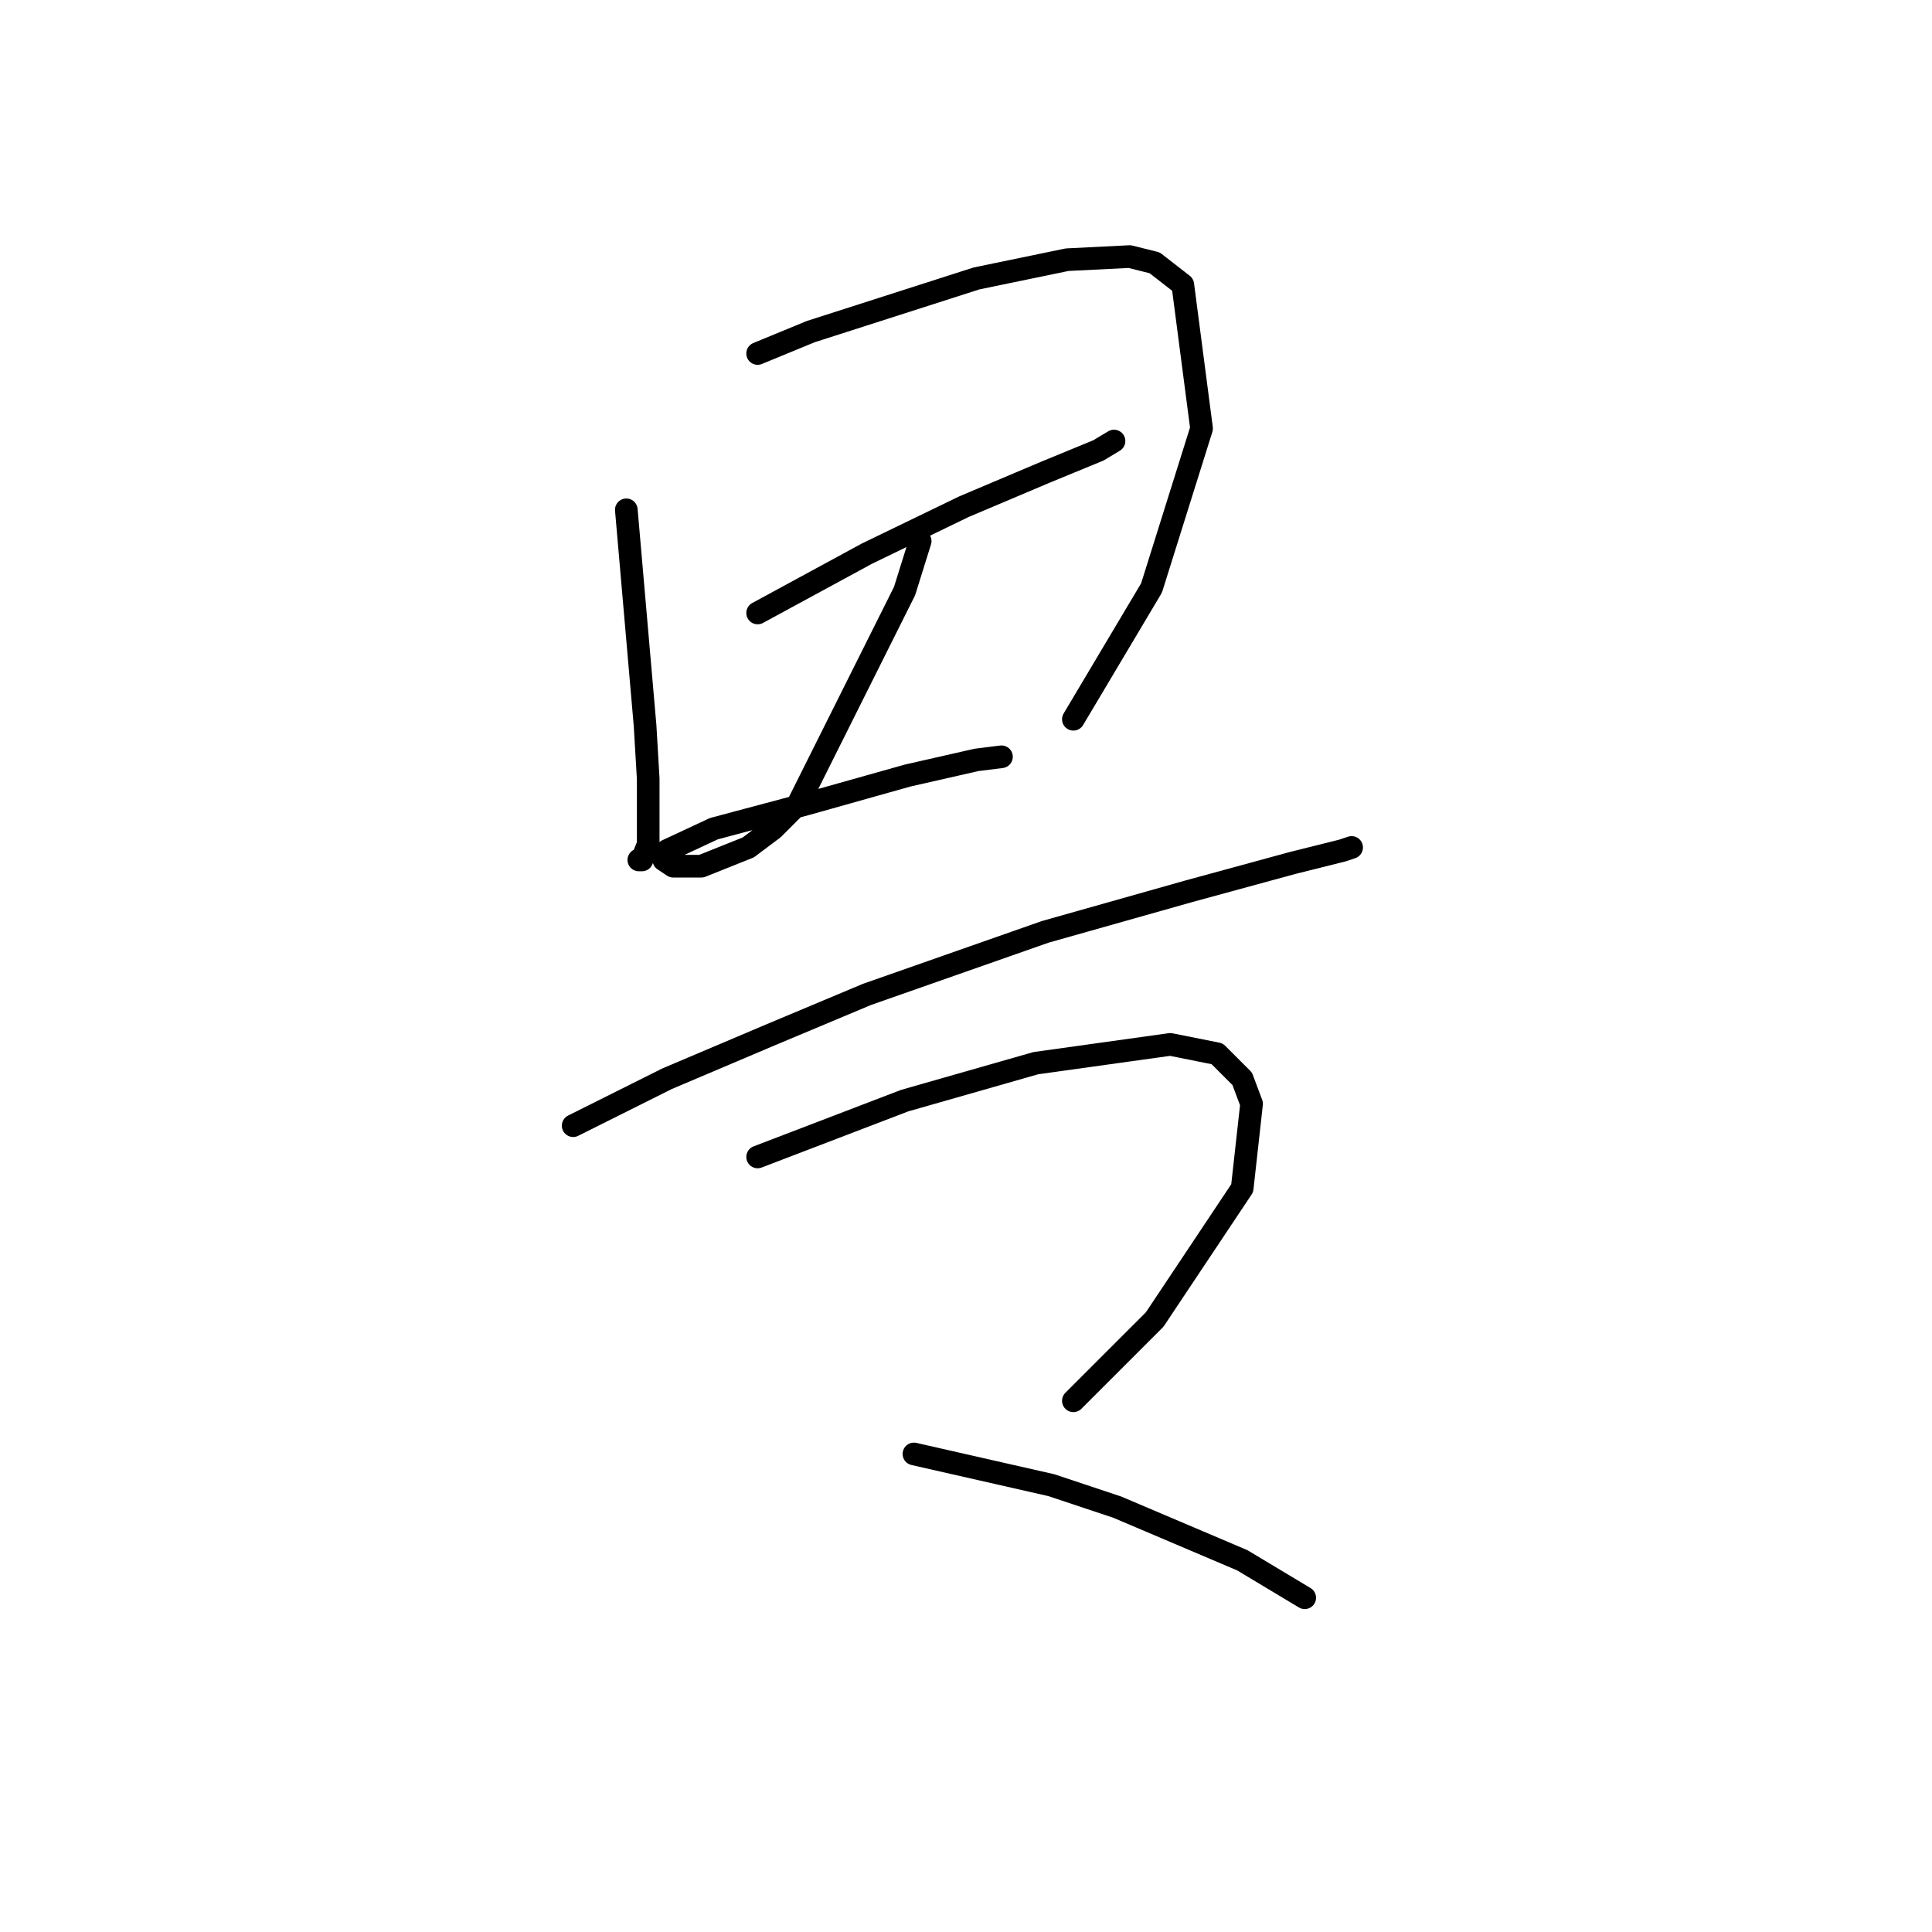 <?xml version="1.0" standalone="no"?>
    <svg width="256" height="256" xmlns="http://www.w3.org/2000/svg" version="1.1">
    <polyline stroke="black" stroke-width="3" stroke-linecap="round" fill="transparent" stroke-linejoin="round" points="82.99 67.551 83.818 77.079 85.475 96.135 85.89 103.177 85.89 111.876 85.061 113.948 84.647 113.948 84.647 113.948 " />
        <polyline stroke="black" stroke-width="3" stroke-linecap="round" fill="transparent" stroke-linejoin="round" points="100.389 46.839 107.431 43.939 129.386 36.897 141.4 34.411 149.685 33.997 152.999 34.825 156.727 37.725 159.213 56.781 152.584 77.908 142.228 95.306 142.228 95.306 " />
        <polyline stroke="black" stroke-width="3" stroke-linecap="round" fill="transparent" stroke-linejoin="round" points="100.389 81.222 114.887 73.351 127.729 67.137 138.5 62.58 145.542 59.681 147.613 58.438 147.613 58.438 " />
        <polyline stroke="black" stroke-width="3" stroke-linecap="round" fill="transparent" stroke-linejoin="round" points="121.93 71.694 119.858 78.322 105.774 106.491 102.46 109.805 99.146 112.291 92.932 114.776 89.204 114.776 87.961 113.948 88.375 112.705 94.589 109.805 107.017 106.491 120.273 102.763 129.386 100.692 132.7 100.277 132.7 100.277 " />
        <polyline stroke="black" stroke-width="3" stroke-linecap="round" fill="transparent" stroke-linejoin="round" points="75.948 149.159 88.375 142.945 102.046 137.146 114.887 131.761 138.5 123.475 157.556 118.09 171.226 114.362 177.854 112.705 179.097 112.291 179.097 112.291 " />
        <polyline stroke="black" stroke-width="3" stroke-linecap="round" fill="transparent" stroke-linejoin="round" points="100.389 153.302 119.858 145.845 137.257 140.874 155.07 138.389 161.284 139.631 164.598 142.945 165.841 146.259 164.598 157.444 152.999 174.843 142.228 185.613 142.228 185.613 " />
        <polyline stroke="black" stroke-width="3" stroke-linecap="round" fill="transparent" stroke-linejoin="round" points="121.101 192.656 139.328 196.798 148.028 199.698 164.598 206.74 172.883 211.711 172.883 211.711 " />
        </svg>